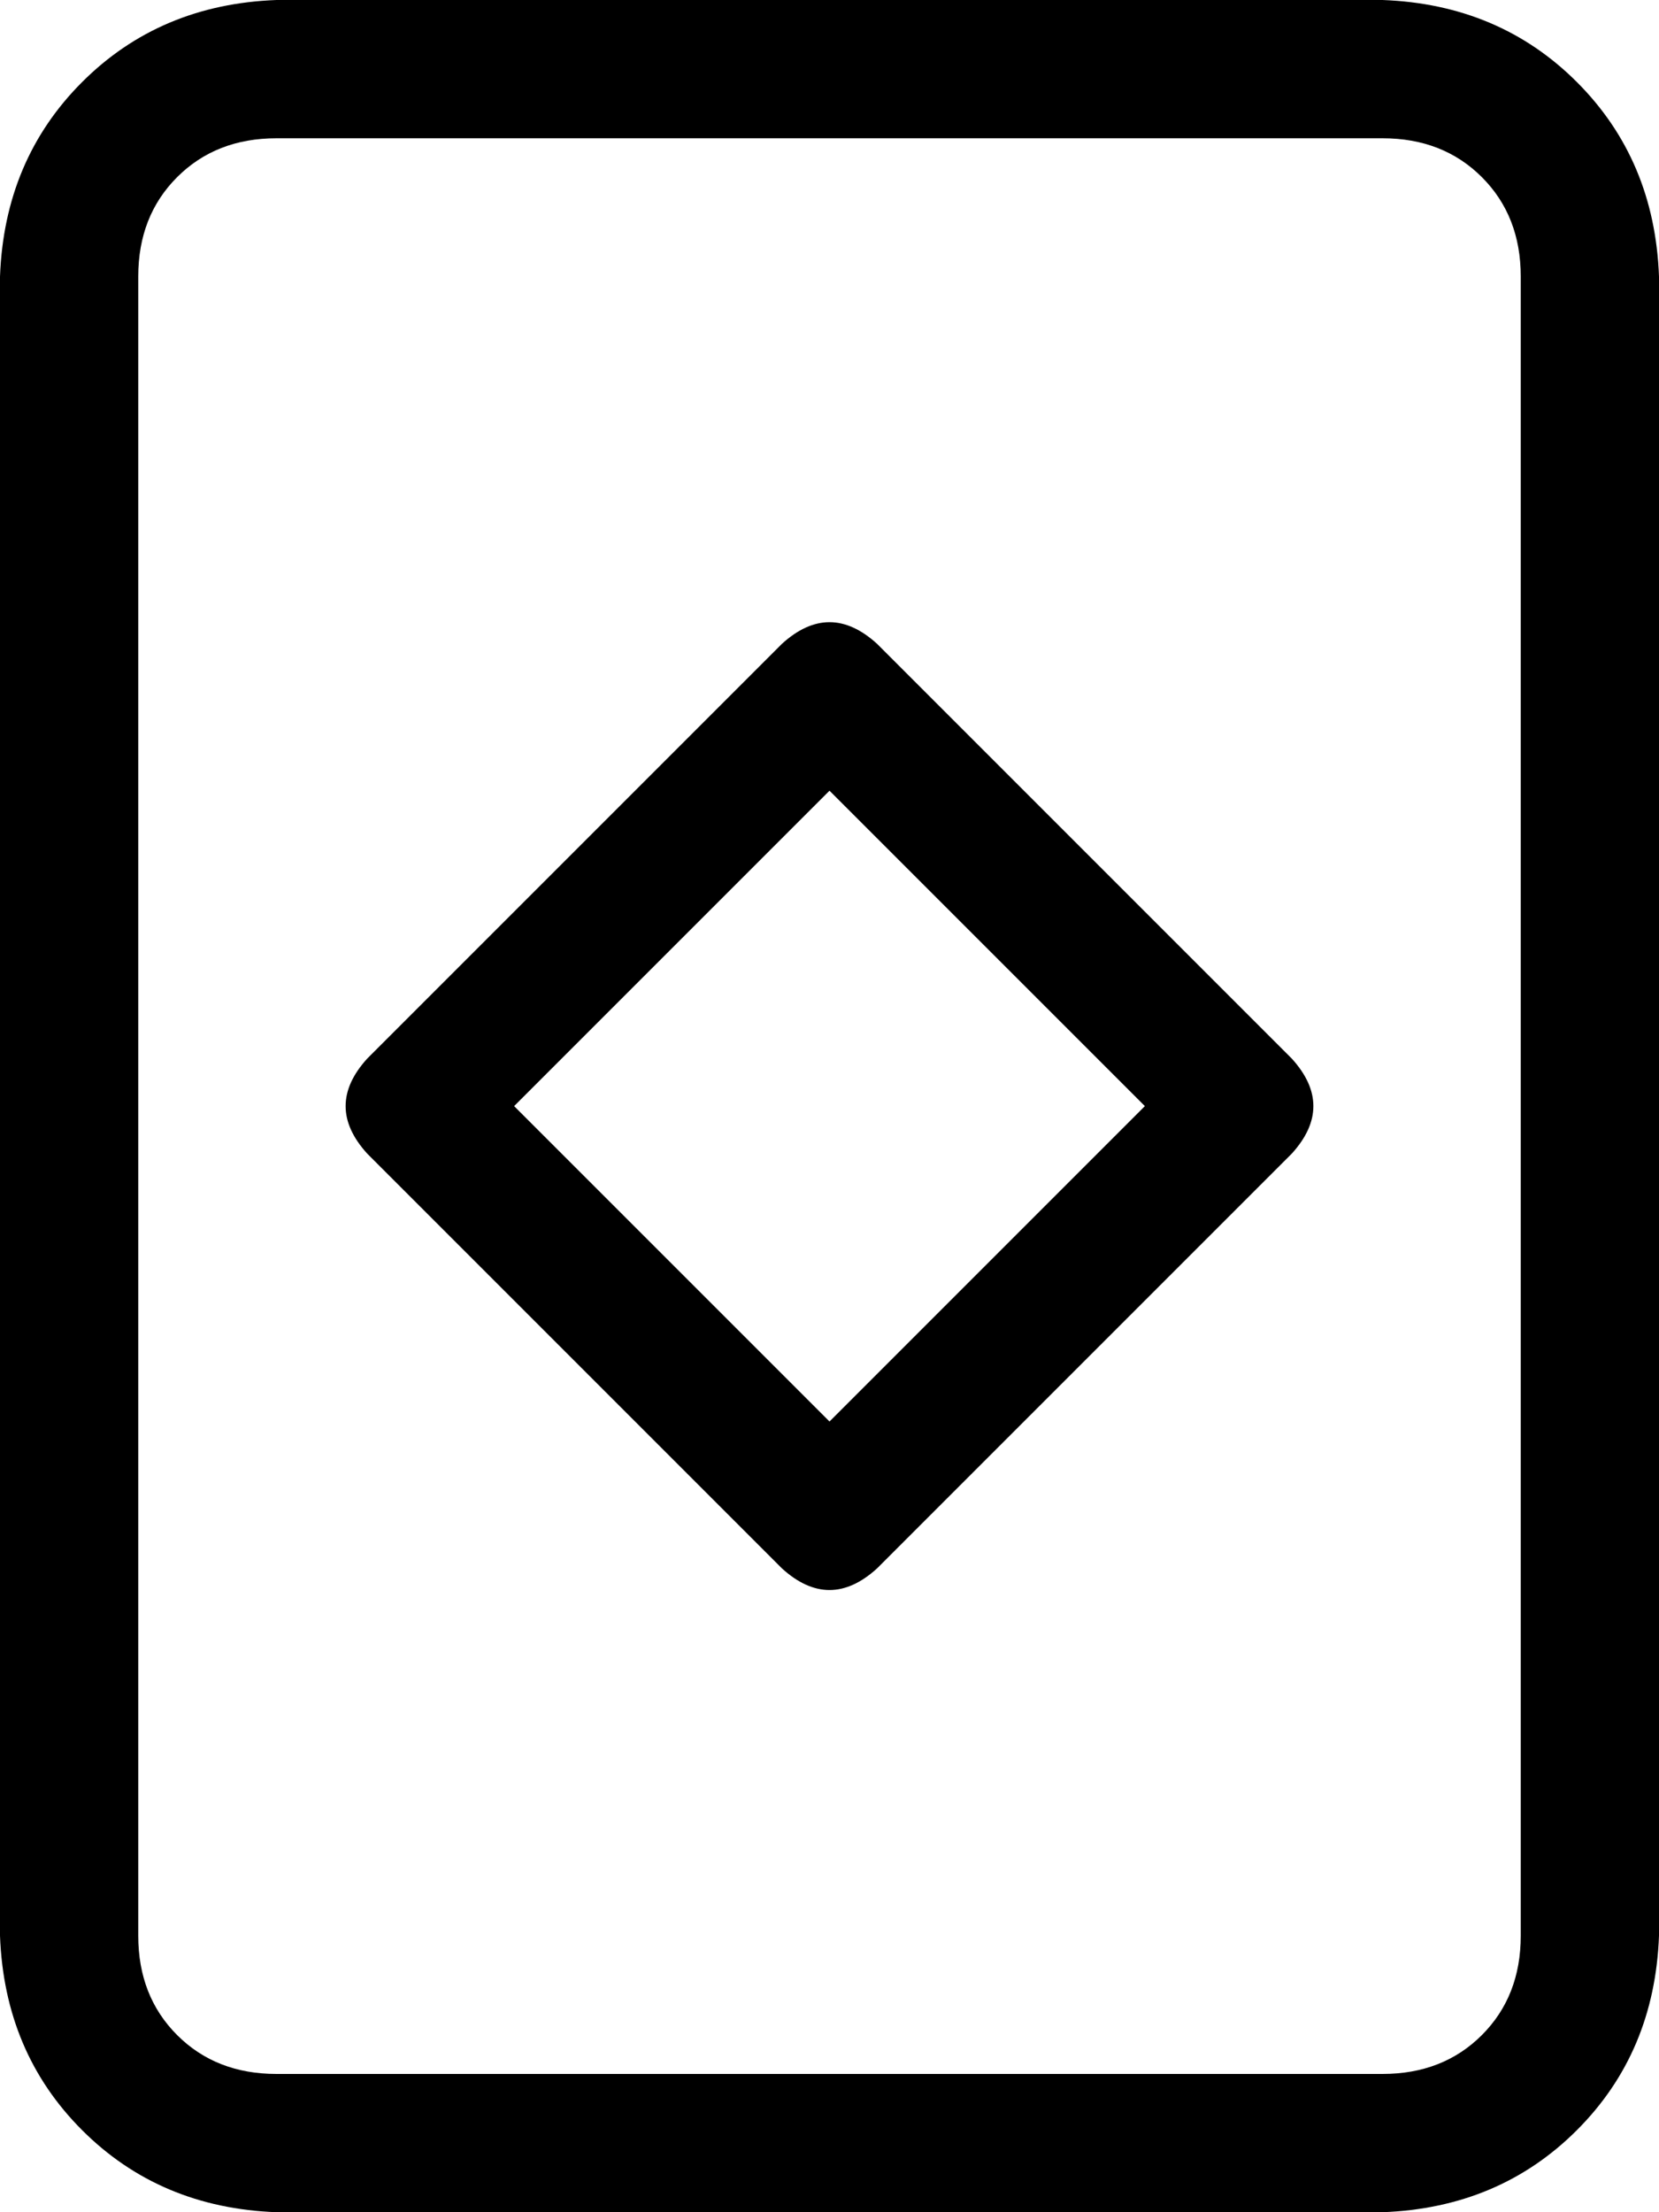 <svg viewBox="0 0 384 512">
  <path
    d="M 64 32 Q 50 32 41 41 L 41 41 Q 32 50 32 64 L 32 448 Q 32 462 41 471 Q 50 480 64 480 L 320 480 Q 334 480 343 471 Q 352 462 352 448 L 352 64 Q 352 50 343 41 Q 334 32 320 32 L 64 32 L 64 32 Z M 0 64 Q 1 37 19 19 L 19 19 Q 37 1 64 0 L 320 0 Q 347 1 365 19 Q 383 37 384 64 L 384 448 Q 383 475 365 493 Q 347 511 320 512 L 64 512 Q 37 511 19 493 Q 1 475 0 448 L 0 64 L 0 64 Z M 203 149 L 299 245 Q 309 256 299 267 L 203 363 Q 192 373 181 363 L 85 267 Q 75 256 85 245 L 181 149 Q 192 139 203 149 L 203 149 Z M 192 329 L 265 256 L 192 183 L 119 256 L 192 329 L 192 329 Z"
  />
</svg>